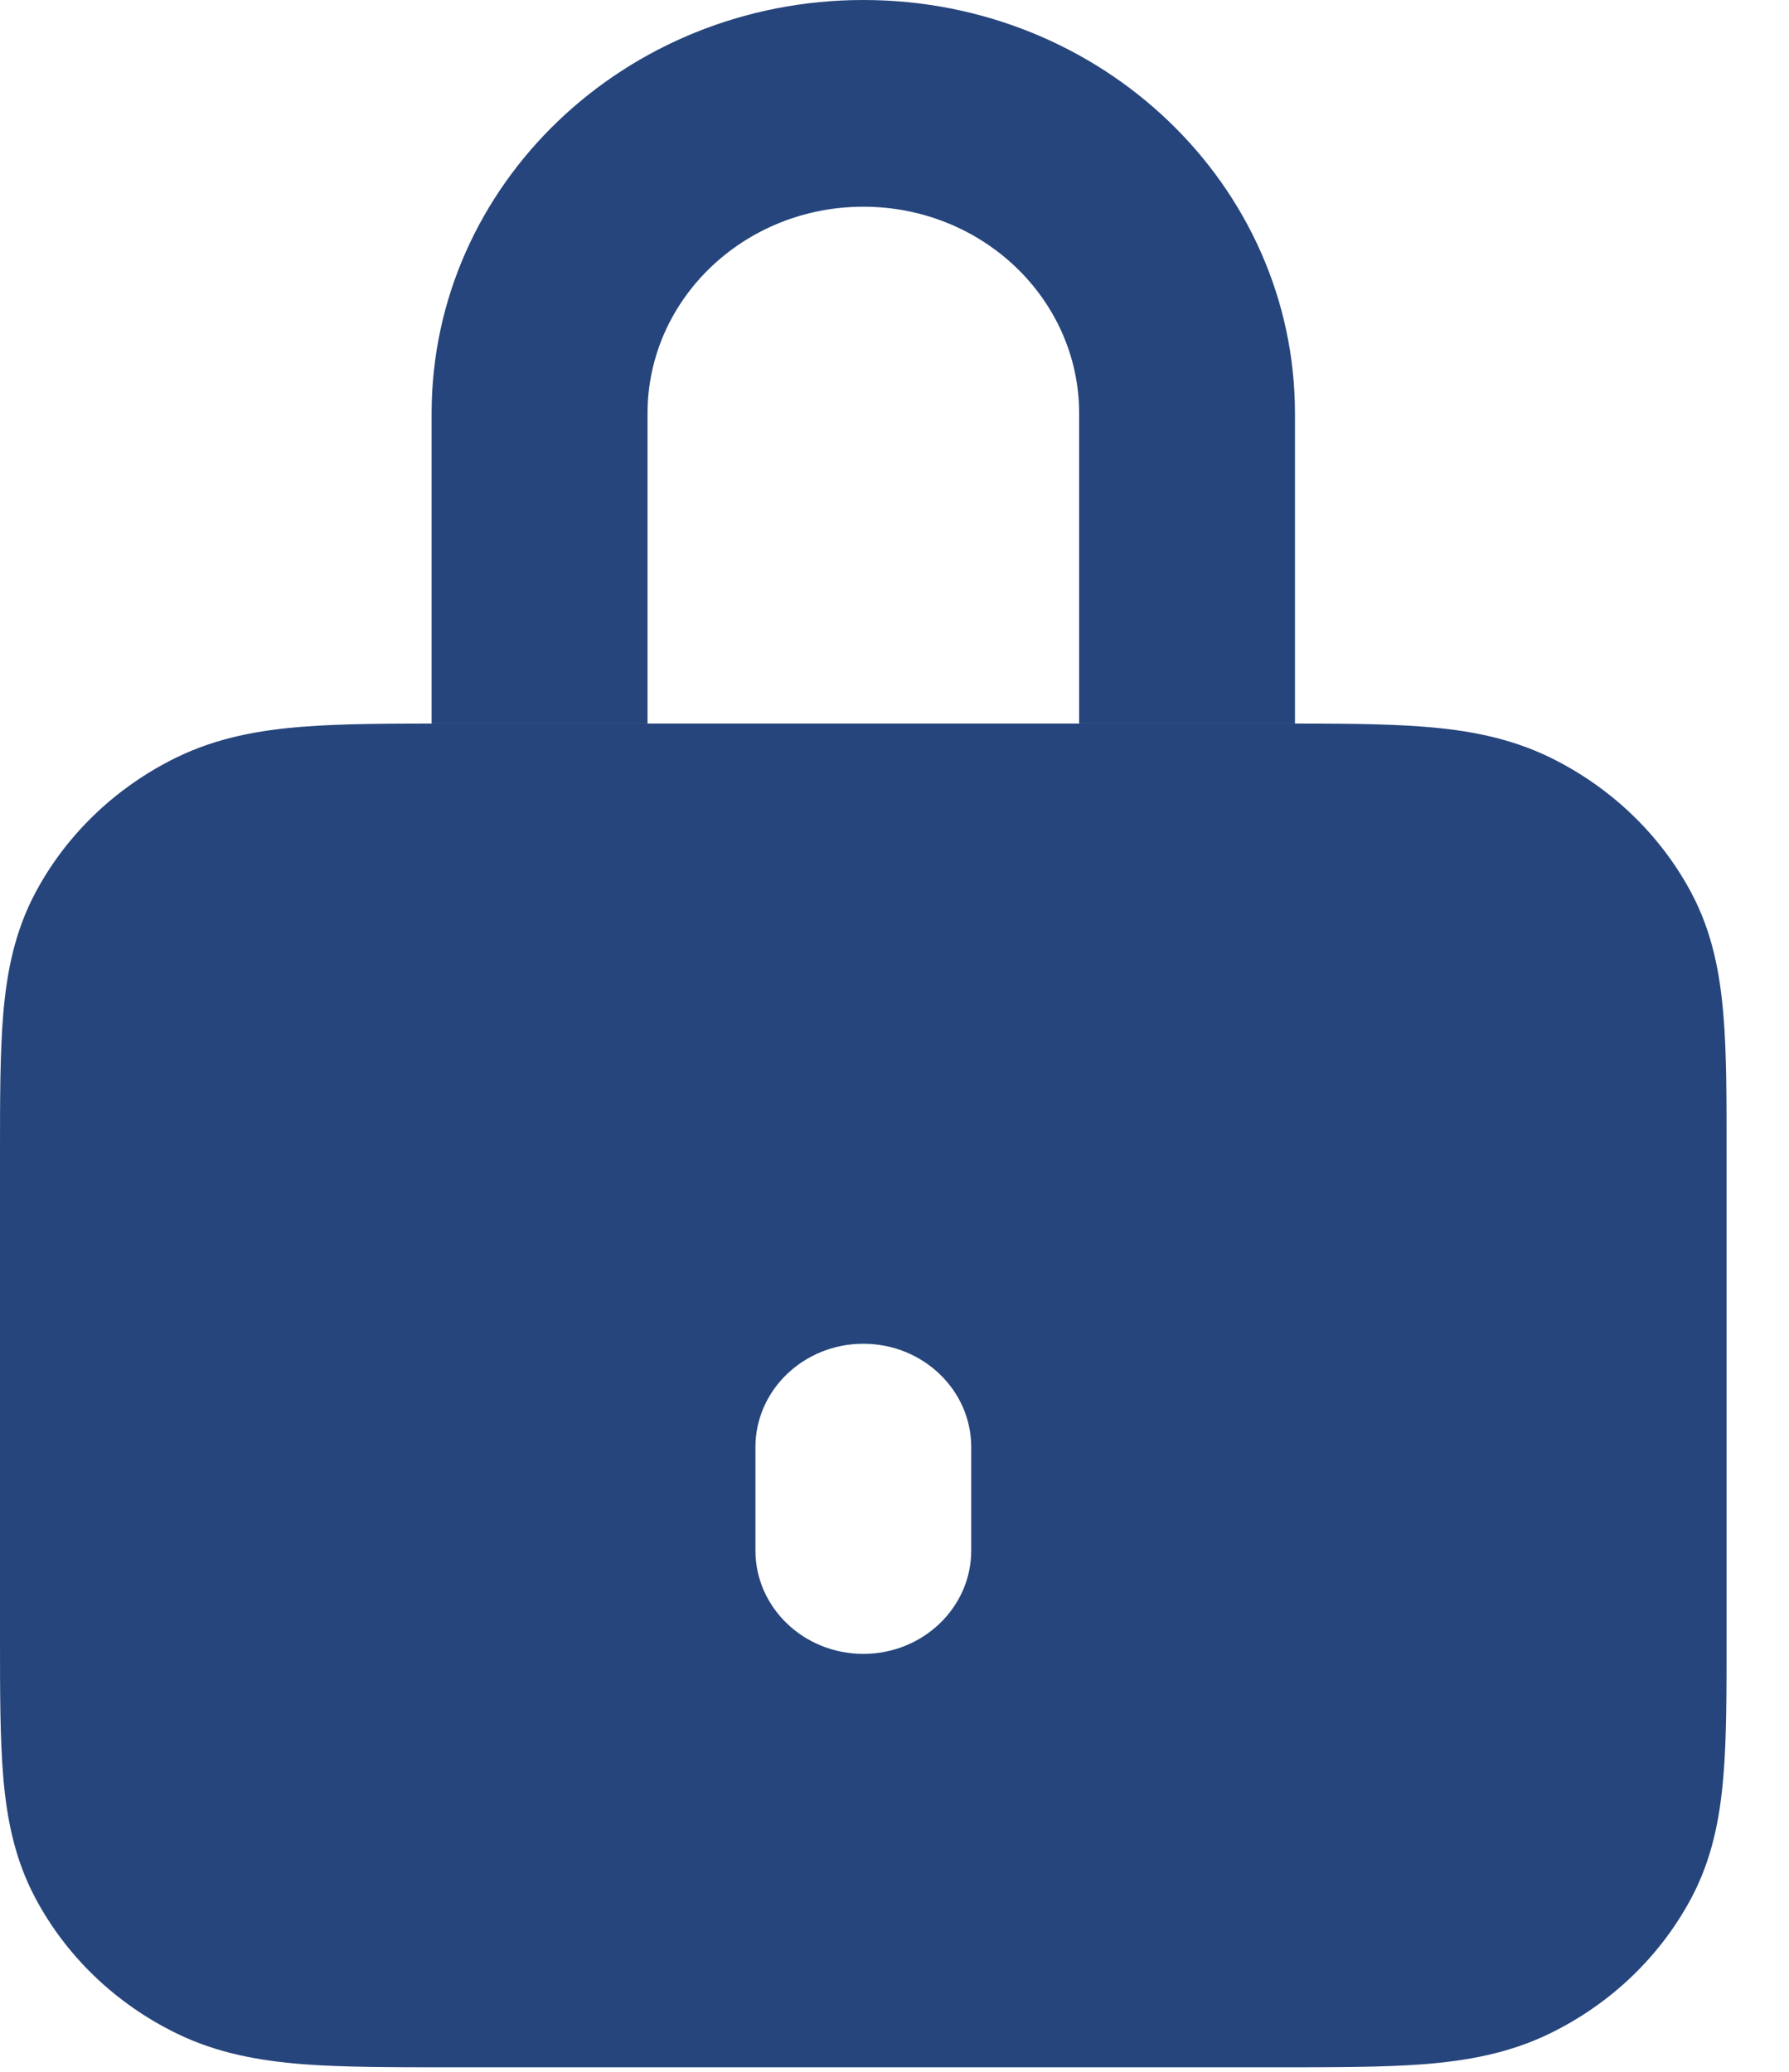 <svg width="19" height="22" viewBox="0 0 19 22" fill="none" xmlns="http://www.w3.org/2000/svg">
<path fill-rule="evenodd" clip-rule="evenodd" d="M4.769 7.683H13.568C14.172 7.683 14.694 7.683 15.123 7.717C15.576 7.752 16.026 7.831 16.46 8.042C17.107 8.358 17.633 8.862 17.963 9.481C18.184 9.897 18.265 10.328 18.302 10.762C18.338 11.173 18.337 11.672 18.337 12.251V17.385C18.337 17.963 18.338 18.462 18.302 18.874C18.265 19.308 18.184 19.739 17.963 20.154C17.633 20.774 17.107 21.278 16.46 21.593C16.026 21.805 15.576 21.883 15.123 21.919C14.694 21.952 14.172 21.952 13.568 21.952H4.769C4.165 21.952 3.644 21.952 3.215 21.919C2.762 21.883 2.311 21.805 1.877 21.593C1.23 21.278 0.704 20.774 0.375 20.154C0.154 19.739 0.072 19.308 0.035 18.874C-3.42588e-05 18.462 -1.79891e-05 17.963 8.70318e-07 17.385V12.251C-1.79891e-05 11.672 -3.42566e-05 11.173 0.035 10.762C0.072 10.328 0.154 9.897 0.375 9.481C0.704 8.862 1.23 8.358 1.877 8.042C2.311 7.831 2.762 7.752 3.215 7.717C3.644 7.683 4.165 7.683 4.769 7.683ZM9.169 14.269C8.536 14.269 8.023 14.761 8.023 15.367V16.464C8.023 17.07 8.536 17.562 9.169 17.562C9.802 17.562 10.315 17.07 10.315 16.464V15.367C10.315 14.761 9.802 14.269 9.169 14.269Z" fill="#26457C"/>
<path fill-rule="evenodd" clip-rule="evenodd" d="M4.584 4.39C4.584 1.966 6.637 0 9.169 0C11.701 0 13.753 1.966 13.753 4.39V7.683H11.461V4.39C11.461 3.178 10.435 2.195 9.169 2.195C7.903 2.195 6.877 3.178 6.877 4.39V7.683H4.584V4.39Z" fill="#26457C"/>
</svg>
